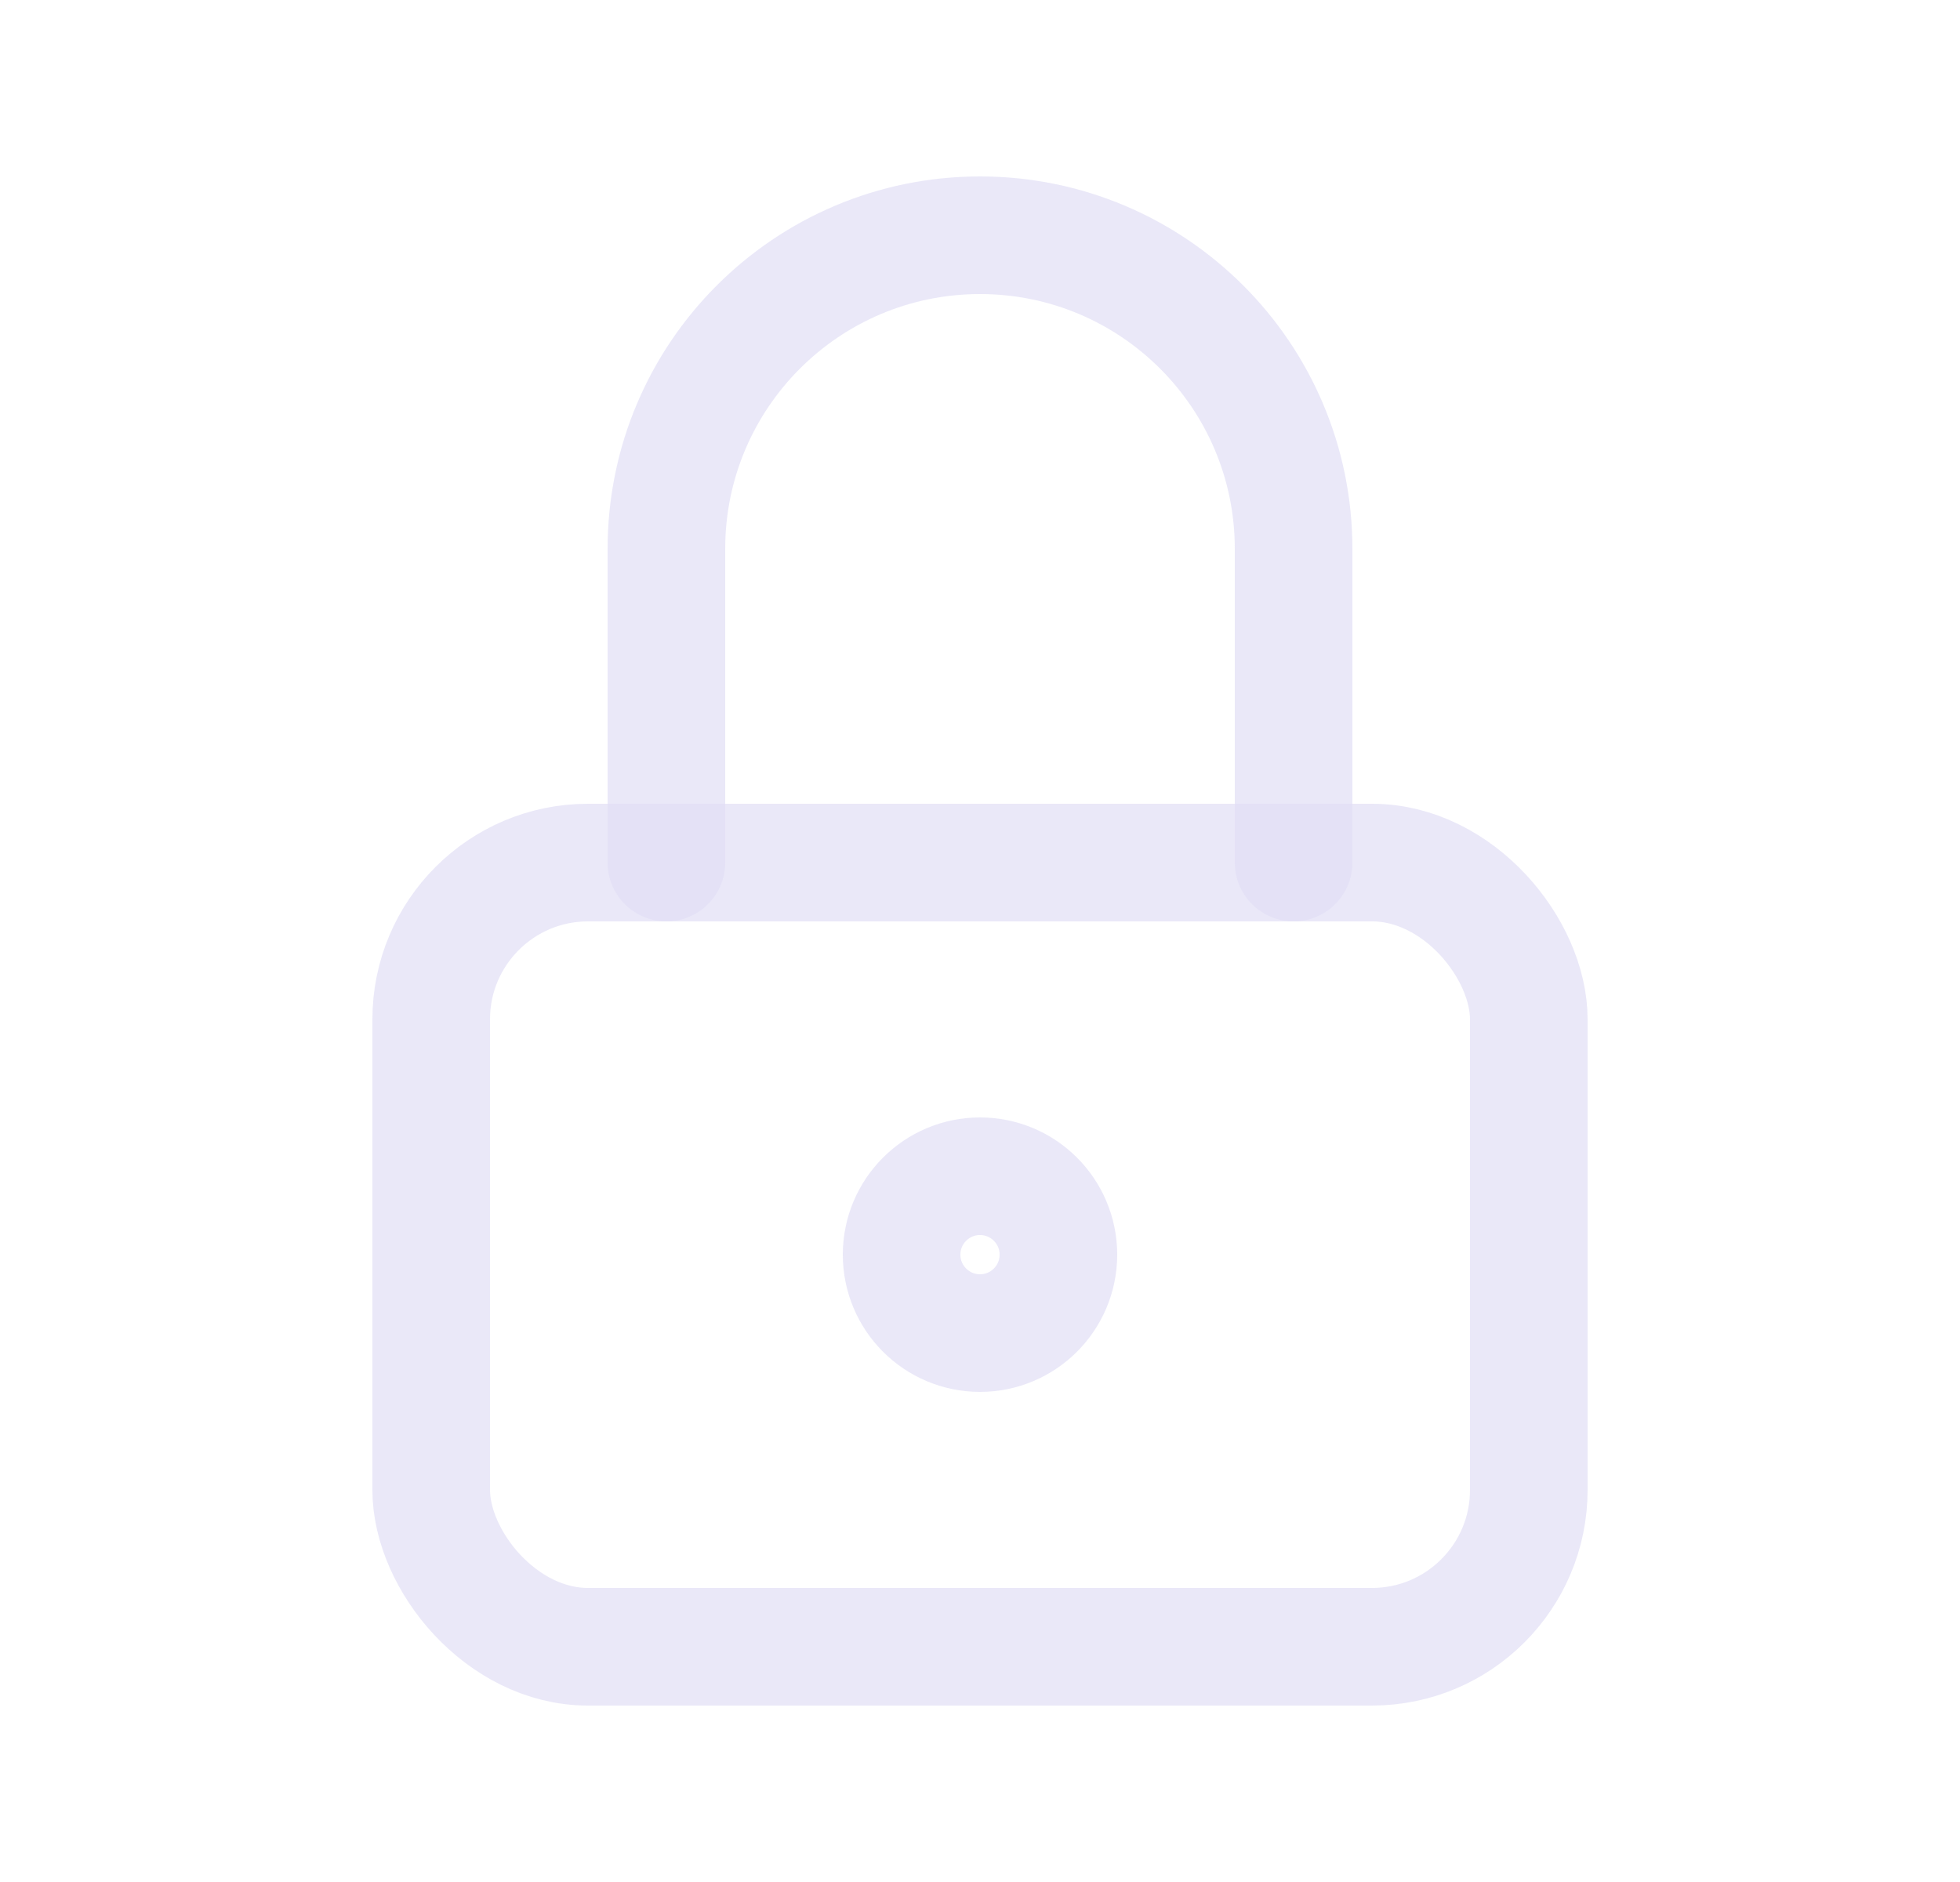 <svg width="25" height="24" viewBox="0 0 25 24" fill="none" xmlns="http://www.w3.org/2000/svg">
<rect x="5.5" y="11" width="14" height="10" rx="2" stroke="#E1DEF5" stroke-opacity="0.7" stroke-width="1.5" stroke-linecap="round" stroke-linejoin="round"/>
<circle cx="12.5" cy="16" r="1" stroke="#E1DEF5" stroke-opacity="0.7" stroke-width="1.5" stroke-linecap="round" stroke-linejoin="round"/>
<path d="M8.5 11V7C8.5 4.791 10.291 3 12.5 3C14.709 3 16.5 4.791 16.5 7V11" stroke="#E1DEF5" stroke-opacity="0.7" stroke-width="1.5" stroke-linecap="round" stroke-linejoin="round"/>
</svg>
